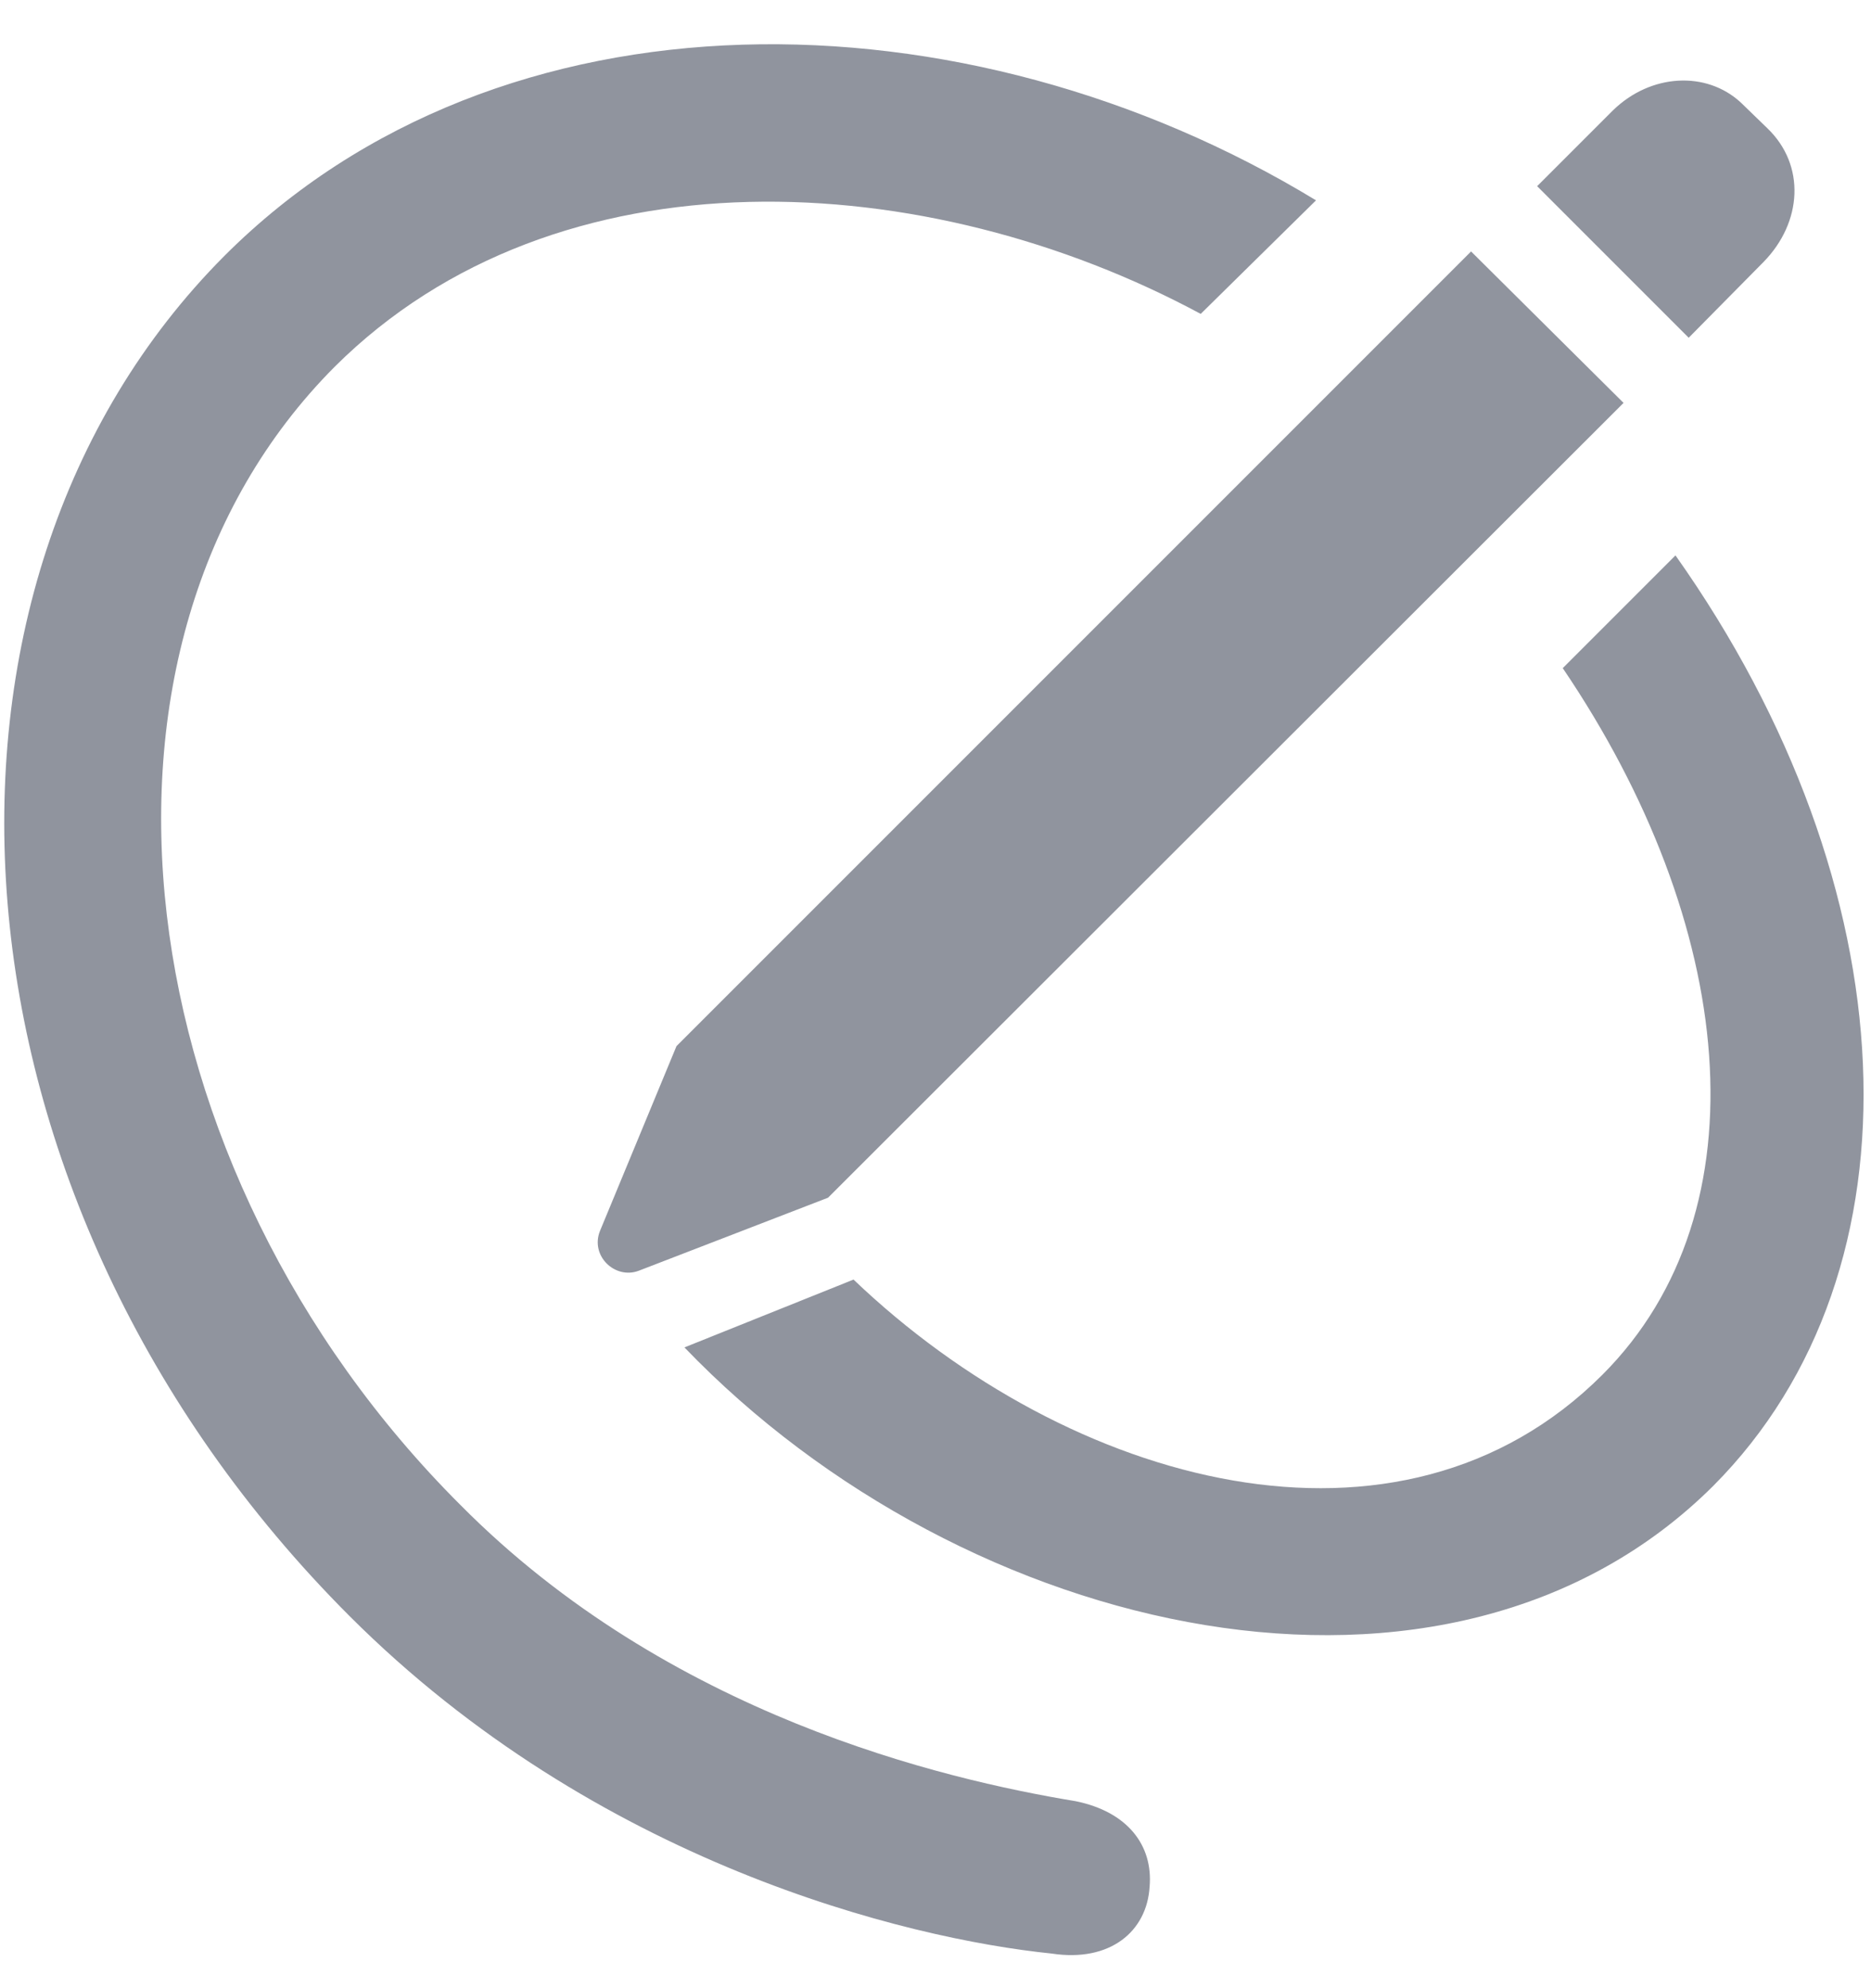 <svg width="16" height="17" viewBox="0 0 16 17" fill="none" xmlns="http://www.w3.org/2000/svg">
<path d="M2.99 13.819C5.1 15.928 7.744 16.576 8.994 16.704C9.492 16.78 9.808 16.516 9.831 16.132C9.861 15.778 9.642 15.491 9.198 15.401C8.06 15.213 5.717 14.663 3.939 12.87C1.054 9.992 0.482 5.525 2.862 3.136C4.768 1.238 7.932 1.426 10.268 2.684L11.254 1.713C8.256 -0.11 4.278 -0.171 1.92 2.187C-0.897 5.012 -0.566 10.263 2.99 13.819ZM14.441 2.888L15.081 2.24C15.413 1.901 15.443 1.411 15.112 1.095L14.886 0.876C14.592 0.605 14.117 0.628 13.793 0.944L13.145 1.592L14.441 2.888ZM7.081 10.241L13.884 3.445L12.58 2.15L5.785 8.945L5.13 10.527C5.047 10.738 5.258 10.941 5.461 10.866L7.081 10.241ZM5.853 11.521C8.256 14.022 12.392 14.957 14.652 12.704C16.49 10.858 16.332 7.581 14.328 4.749L13.364 5.713C14.84 7.89 15.112 10.346 13.703 11.755C11.97 13.487 9.145 12.704 7.299 10.941L5.853 11.521Z" fill="#90949E"/>
</svg>
